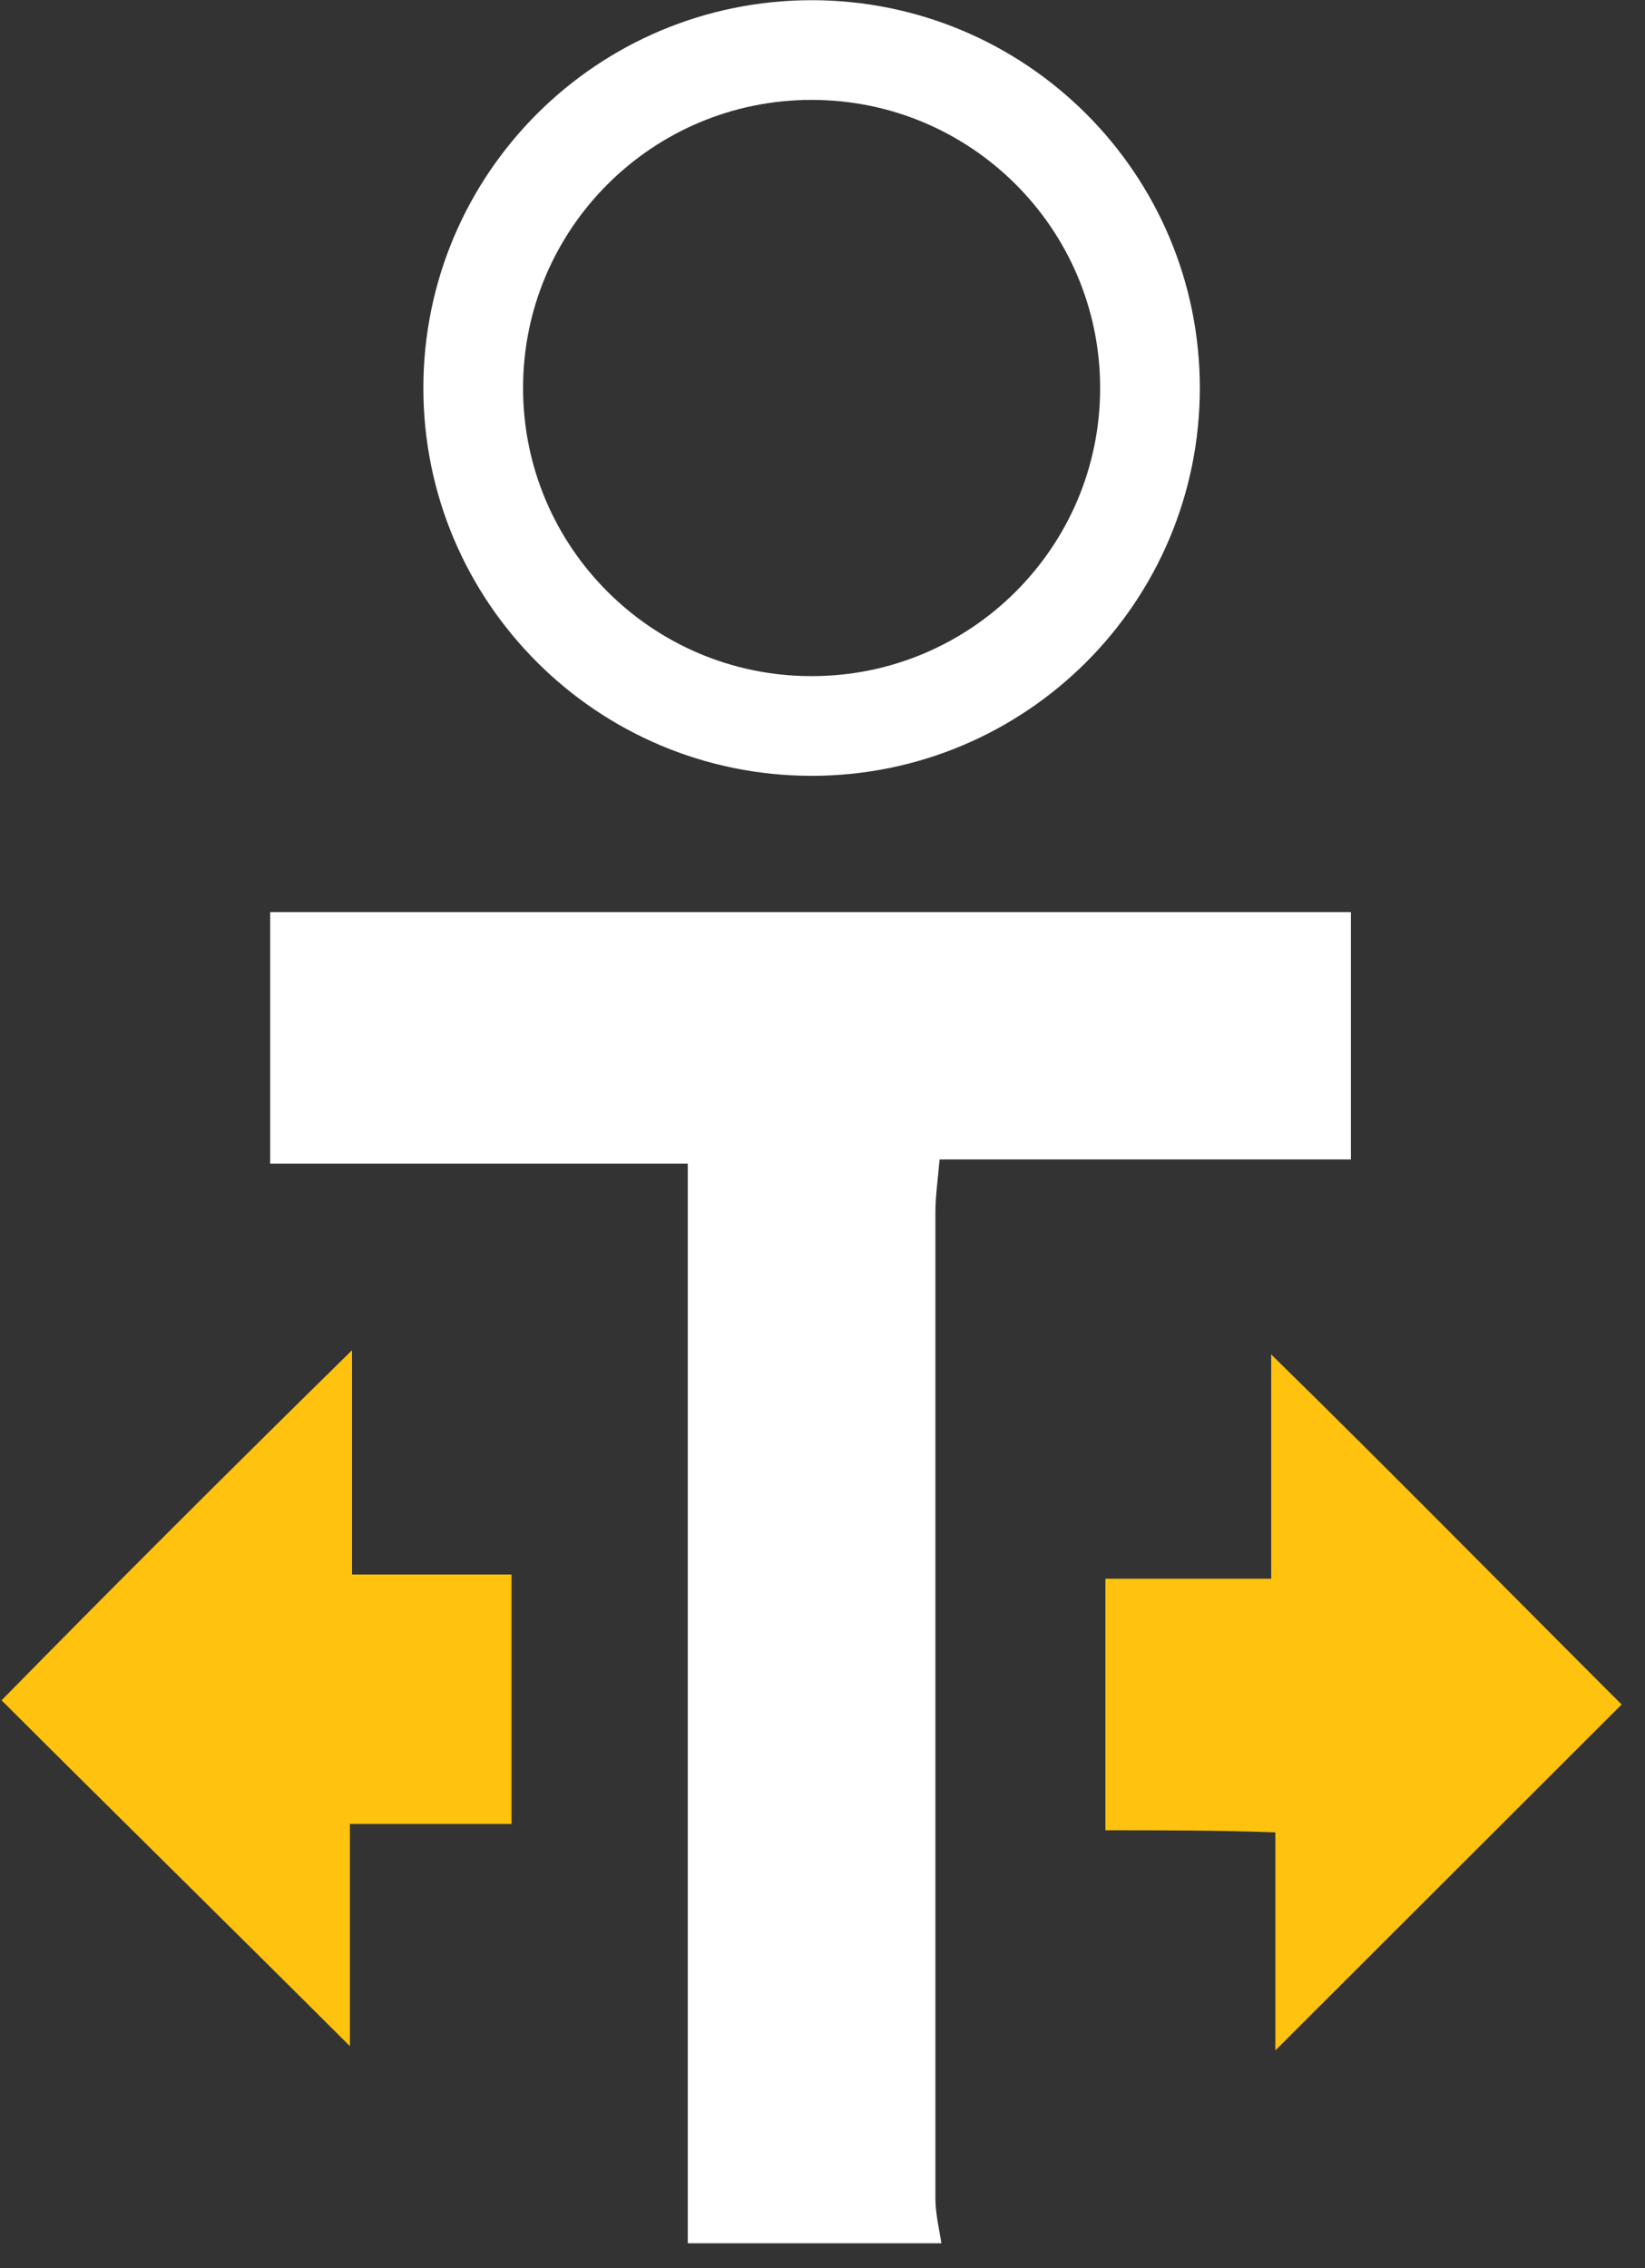 <svg width="66" height="91" viewBox="0 0 66 91" fill="none" xmlns="http://www.w3.org/2000/svg">
<rect x="0" y="0" width="66" height="91" fill="#333333" stroke="none"/>
<g clip-path="url(#clip0)">
<path d="M27.595 90.008C27.595 75.625 27.595 61.325 27.595 46.69C21.954 46.69 16.481 46.69 10.84 46.69C10.84 43.157 10.84 39.877 10.84 36.597C25.322 36.597 39.719 36.597 54.201 36.597C54.201 39.877 54.201 43.073 54.201 46.522C48.644 46.522 43.256 46.522 37.699 46.522C37.614 47.447 37.53 48.036 37.53 48.625C37.53 61.83 37.53 75.036 37.53 88.241C37.53 88.83 37.699 89.503 37.783 90.092C34.415 90.008 30.963 90.008 27.595 90.008Z" fill="white"/>
<path d="M14.124 54.176C14.124 56.952 14.124 59.98 14.124 63.176C16.397 63.176 18.418 63.176 20.523 63.176C20.523 66.625 20.523 69.737 20.523 73.185C18.418 73.185 16.397 73.185 14.039 73.185C14.039 76.466 14.039 79.41 14.039 82.101C9.324 77.391 4.525 72.681 0.063 68.223C4.357 63.849 9.156 59.054 14.124 54.176Z" fill="#FFC20F"/>
<path d="M44.35 73.438C44.35 69.821 44.35 66.709 44.35 63.344C46.539 63.344 48.644 63.344 51.002 63.344C51.002 60.064 51.002 57.036 51.002 54.344C55.801 59.054 60.516 63.849 65.063 68.391C60.769 72.681 56.054 77.391 51.17 82.269C51.17 79.578 51.17 76.718 51.17 73.522C48.813 73.438 46.708 73.438 44.35 73.438Z" fill="#FFC20F"/>
<path d="M46.139 15.569C46.139 23.056 40.063 29.129 32.563 29.129C25.063 29.129 18.986 23.056 18.986 15.569C18.986 8.081 25.063 2.008 32.563 2.008C40.063 2.008 46.139 8.081 46.139 15.569Z" stroke="white" stroke-width="4"/>
</g>
<defs>
<clipPath id="clip0">
<rect width="65" height="90" fill="white" transform="translate(0.063 0.008)"/>
</clipPath>
</defs>
</svg>
